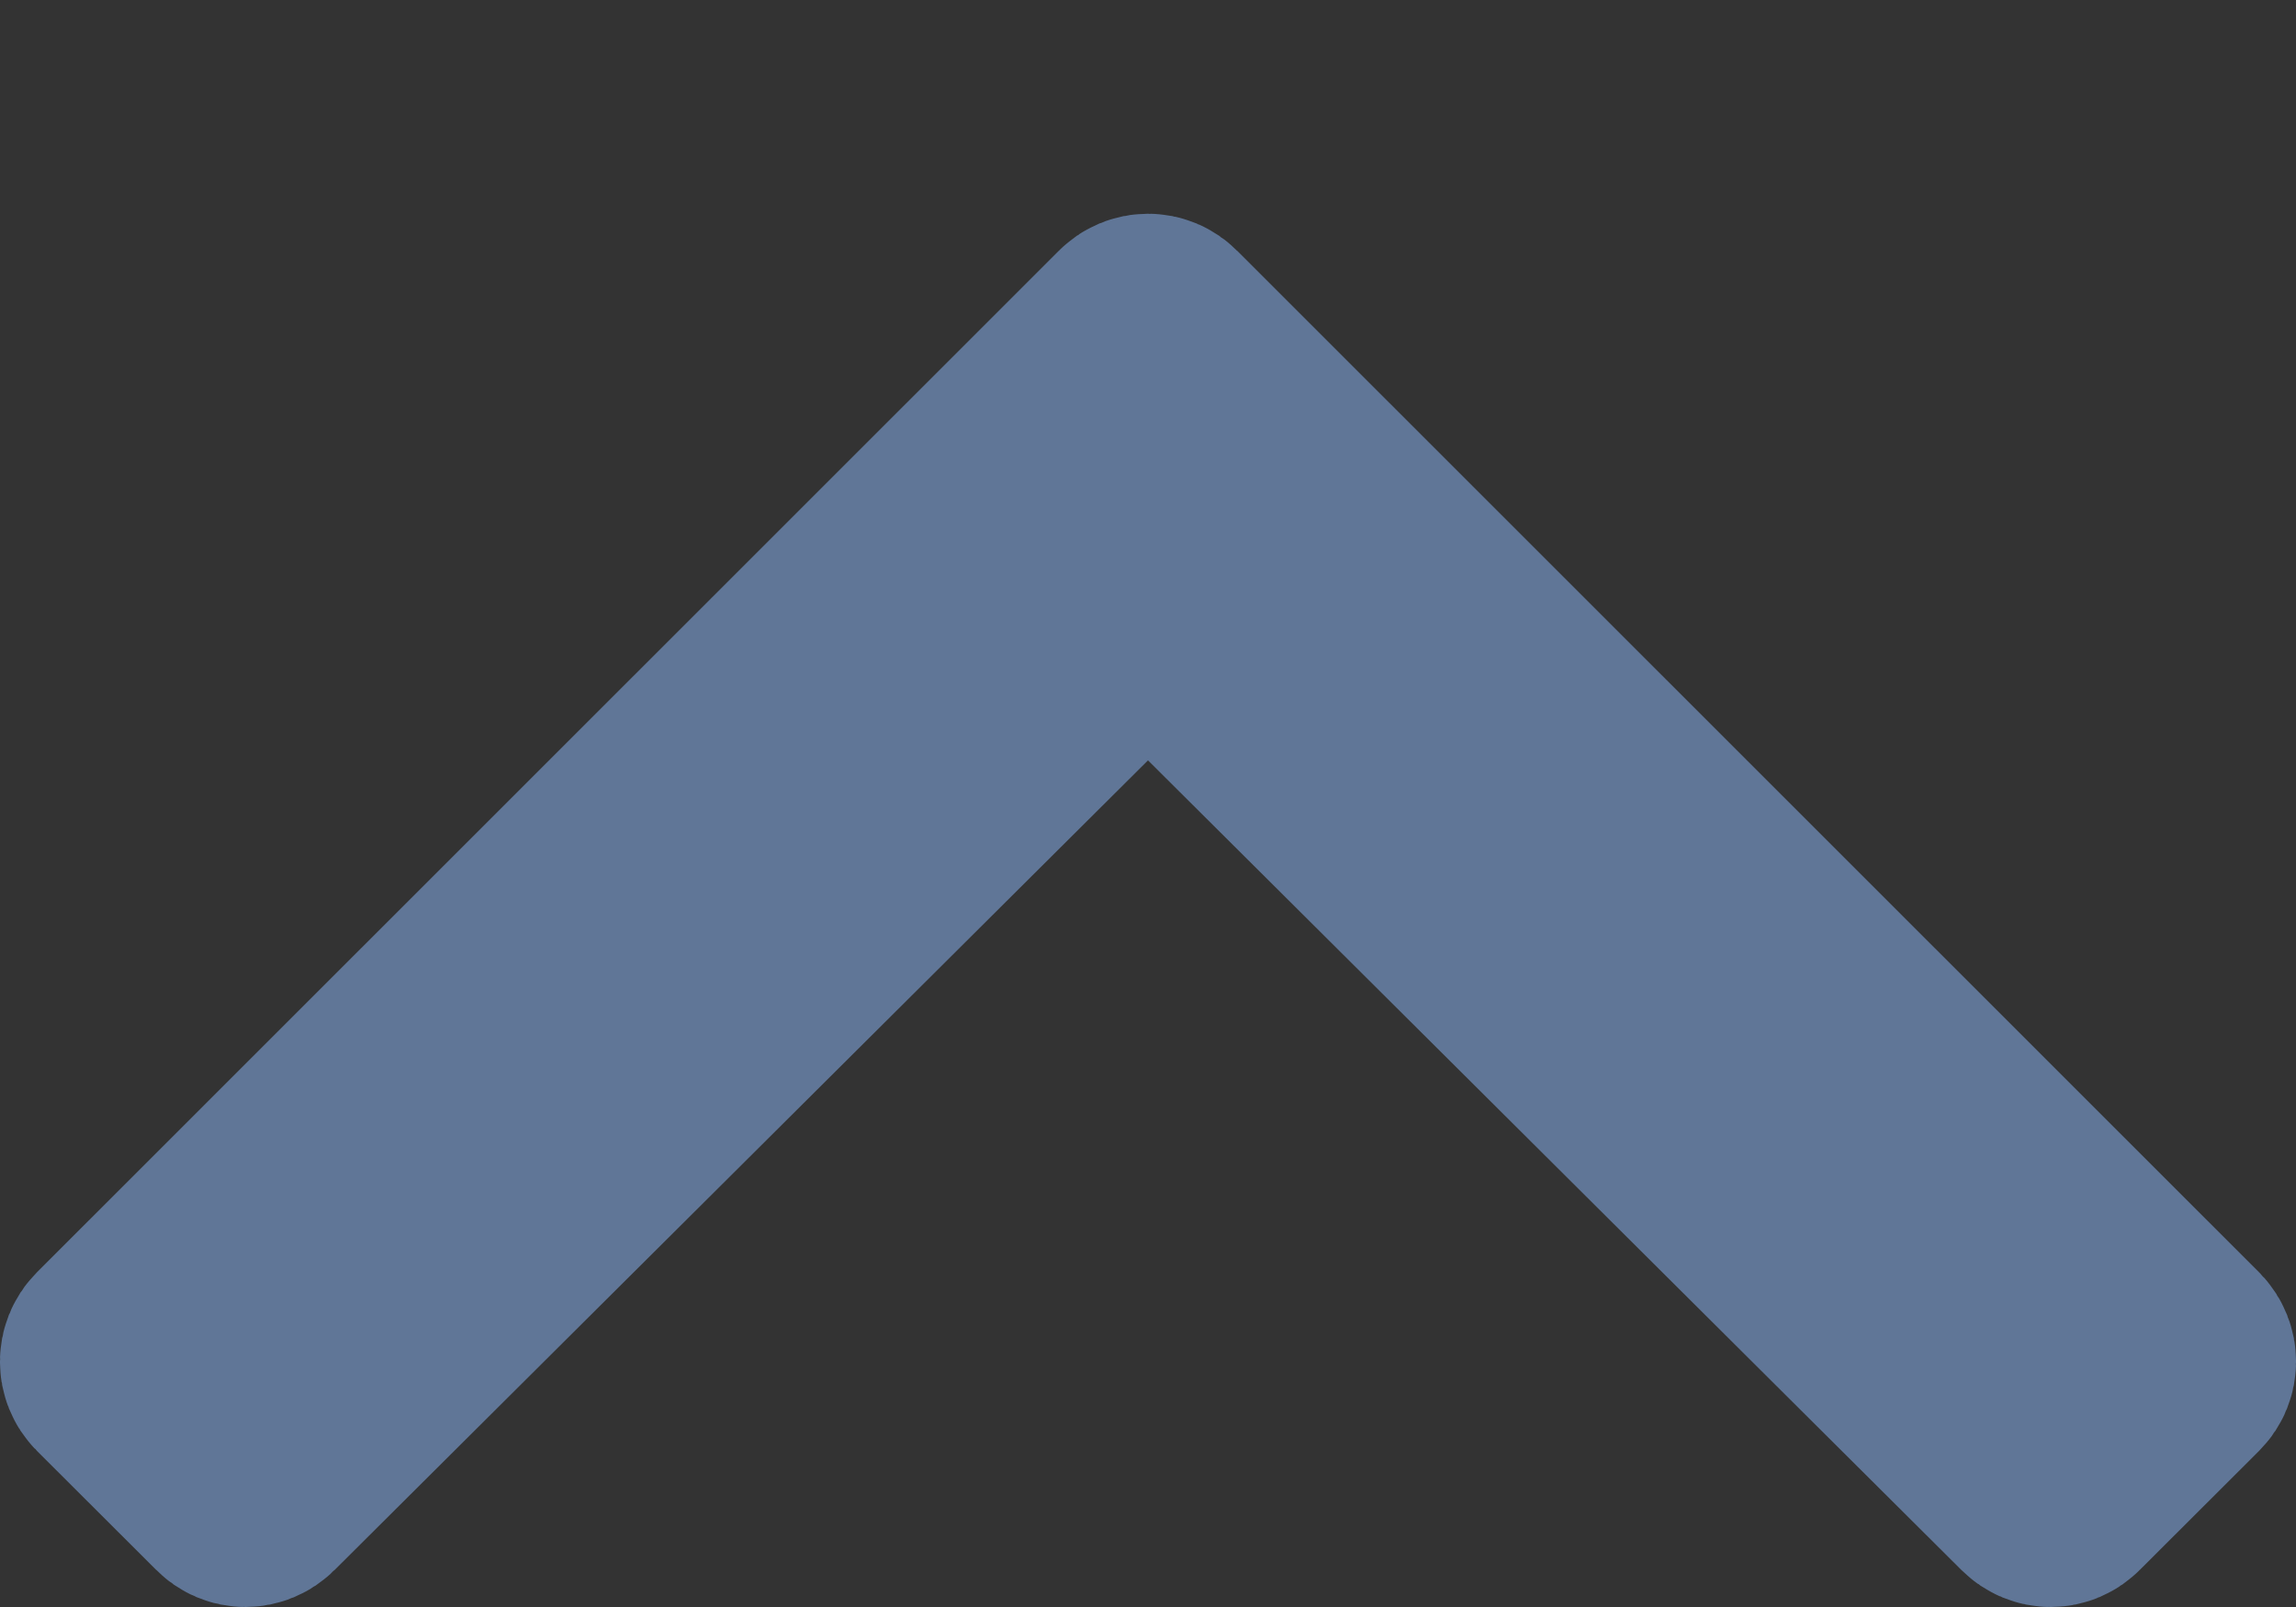 <svg width="10" height="7" viewBox="0 0 10 7" fill="none" xmlns="http://www.w3.org/2000/svg">
<rect x="0" y="0" width="10" height="7" fill="#333333" stroke="none"/>
<path d="M9.486 5.896L9.486 5.896C9.505 5.916 9.505 5.947 9.486 5.966L8.966 6.485C8.947 6.505 8.916 6.505 8.896 6.485C8.896 6.485 8.896 6.485 8.896 6.485L5.353 2.958L5 2.607L4.647 2.958L1.104 6.485L1.104 6.485C1.084 6.505 1.053 6.505 1.034 6.485L0.514 5.966C0.495 5.947 0.495 5.915 0.514 5.896C0.514 5.896 0.514 5.896 0.514 5.896L4.965 1.446L4.965 1.446C4.984 1.426 5.016 1.426 5.035 1.446L9.486 5.896Z" fill="white" stroke="#607697"/>
</svg>
